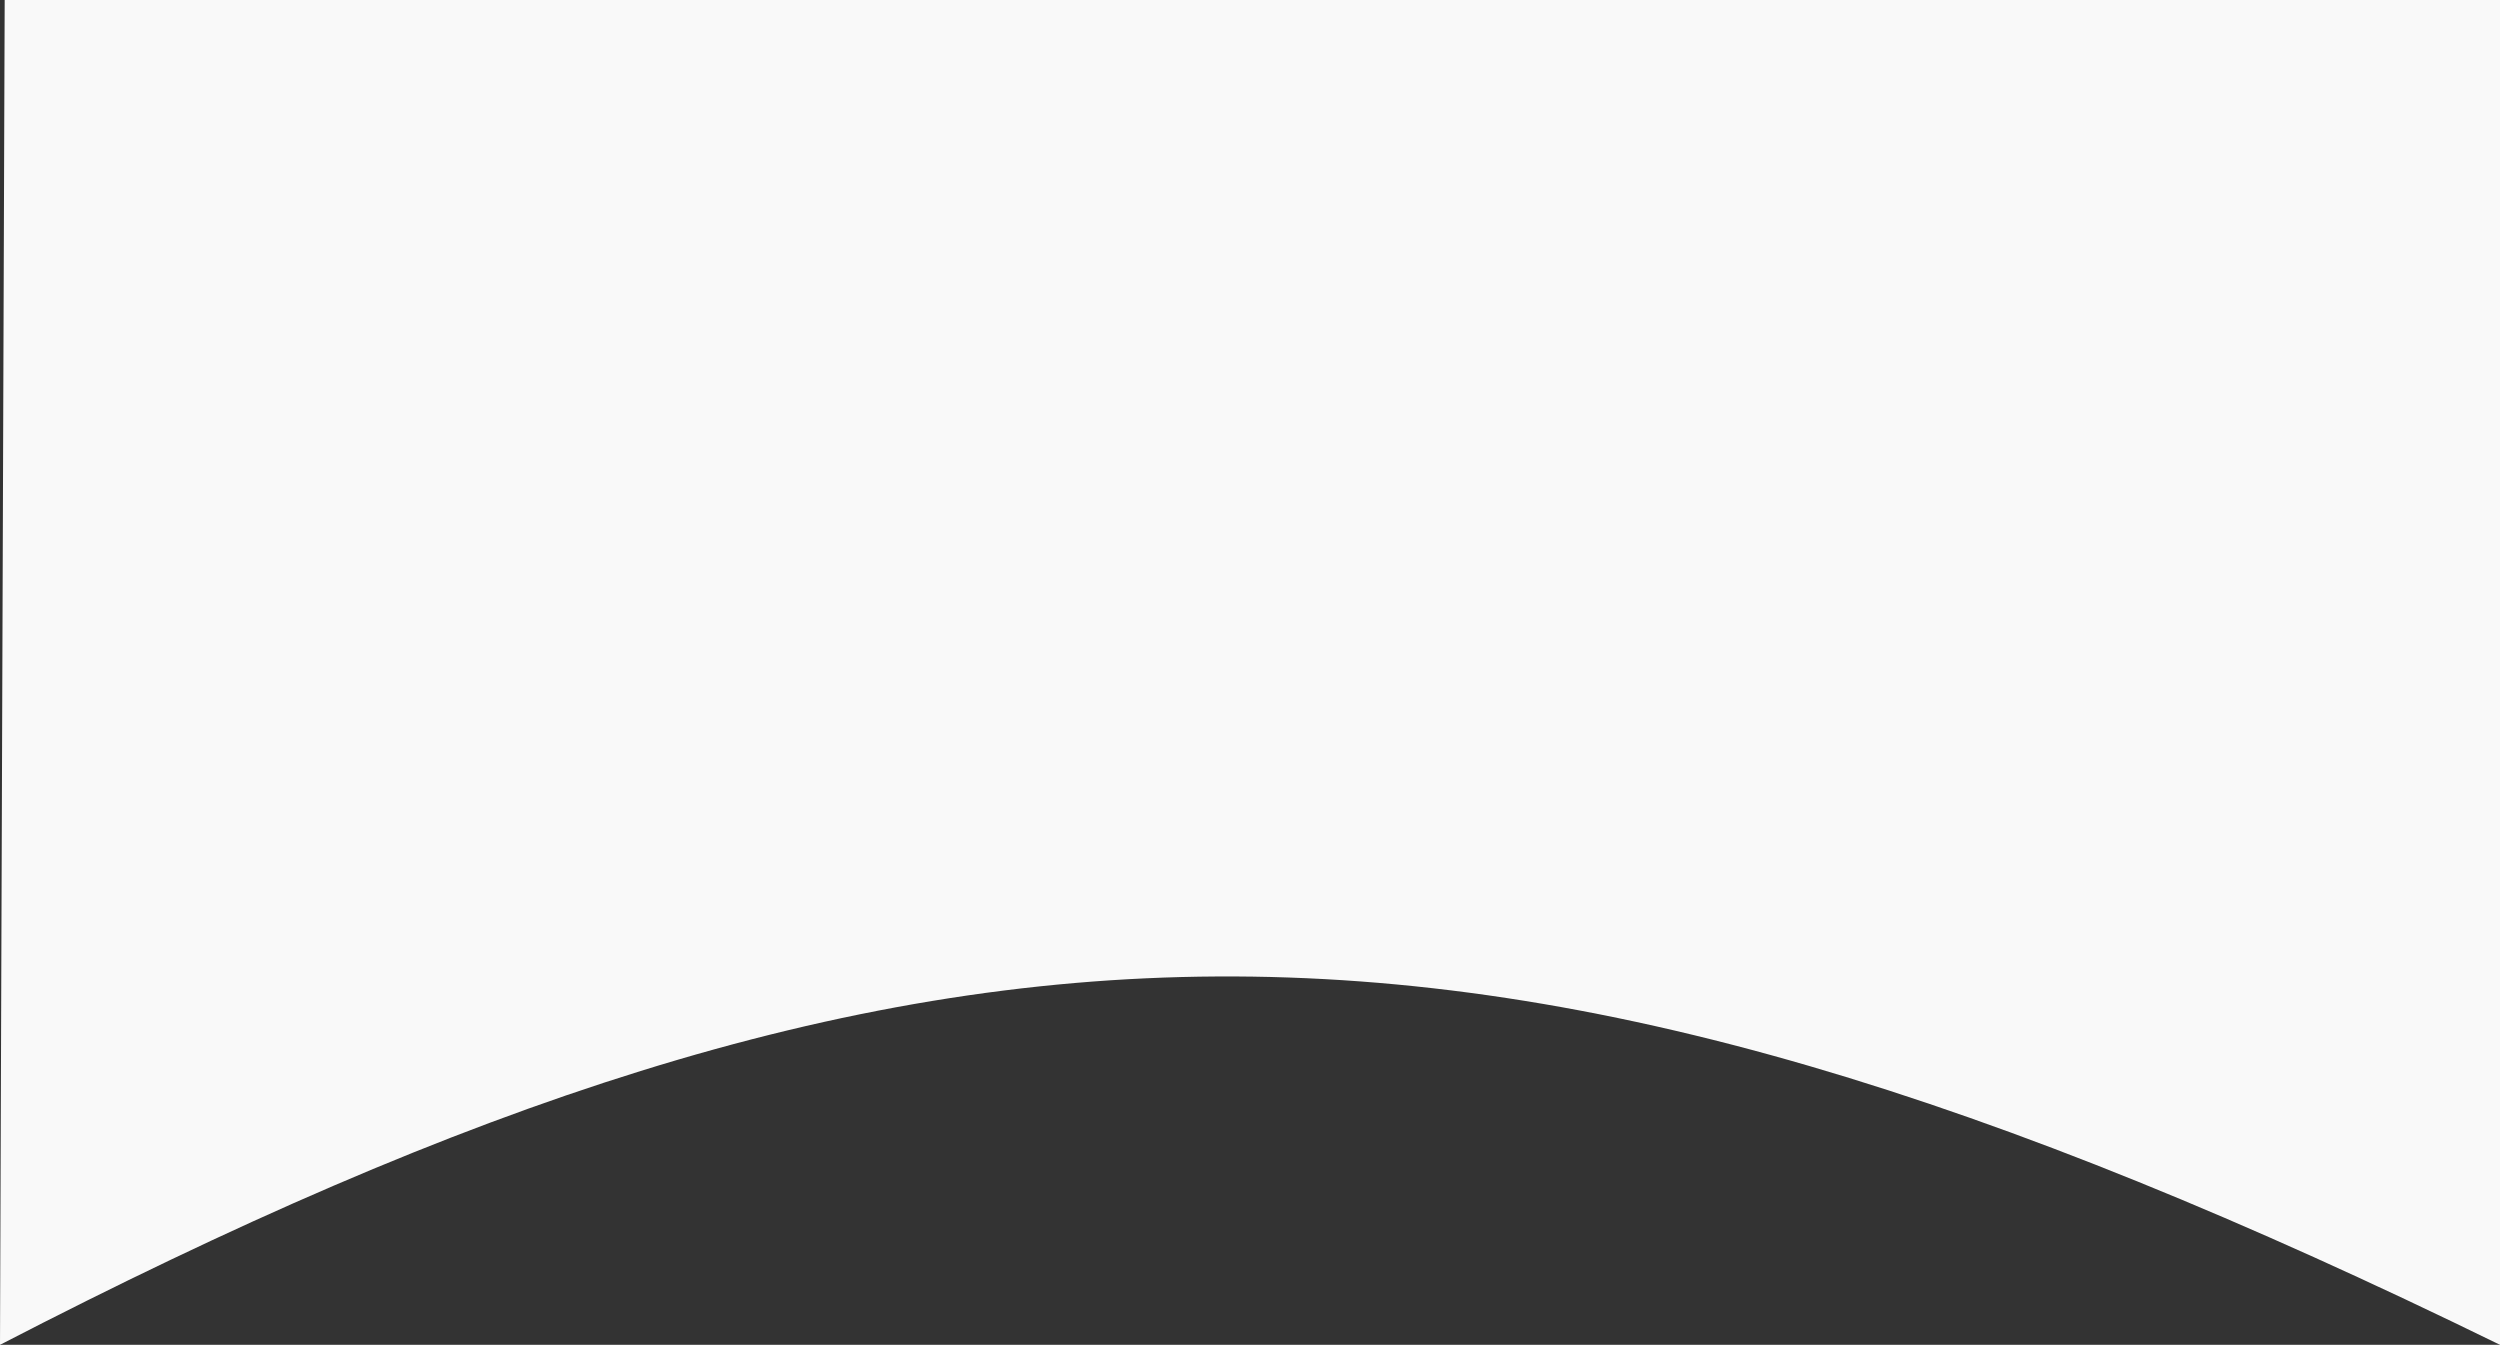 <svg width="580" height="312" viewBox="0 0 580 312" fill="none" xmlns="http://www.w3.org/2000/svg">
<rect x="0" y="0" width="580" height="312" fill="#333333" stroke="none"/>
<path d="M580 0H1.087L0 312C216.486 200.049 343.115 196.066 580 312V0Z" fill="#F9F9F9"/>
</svg>

